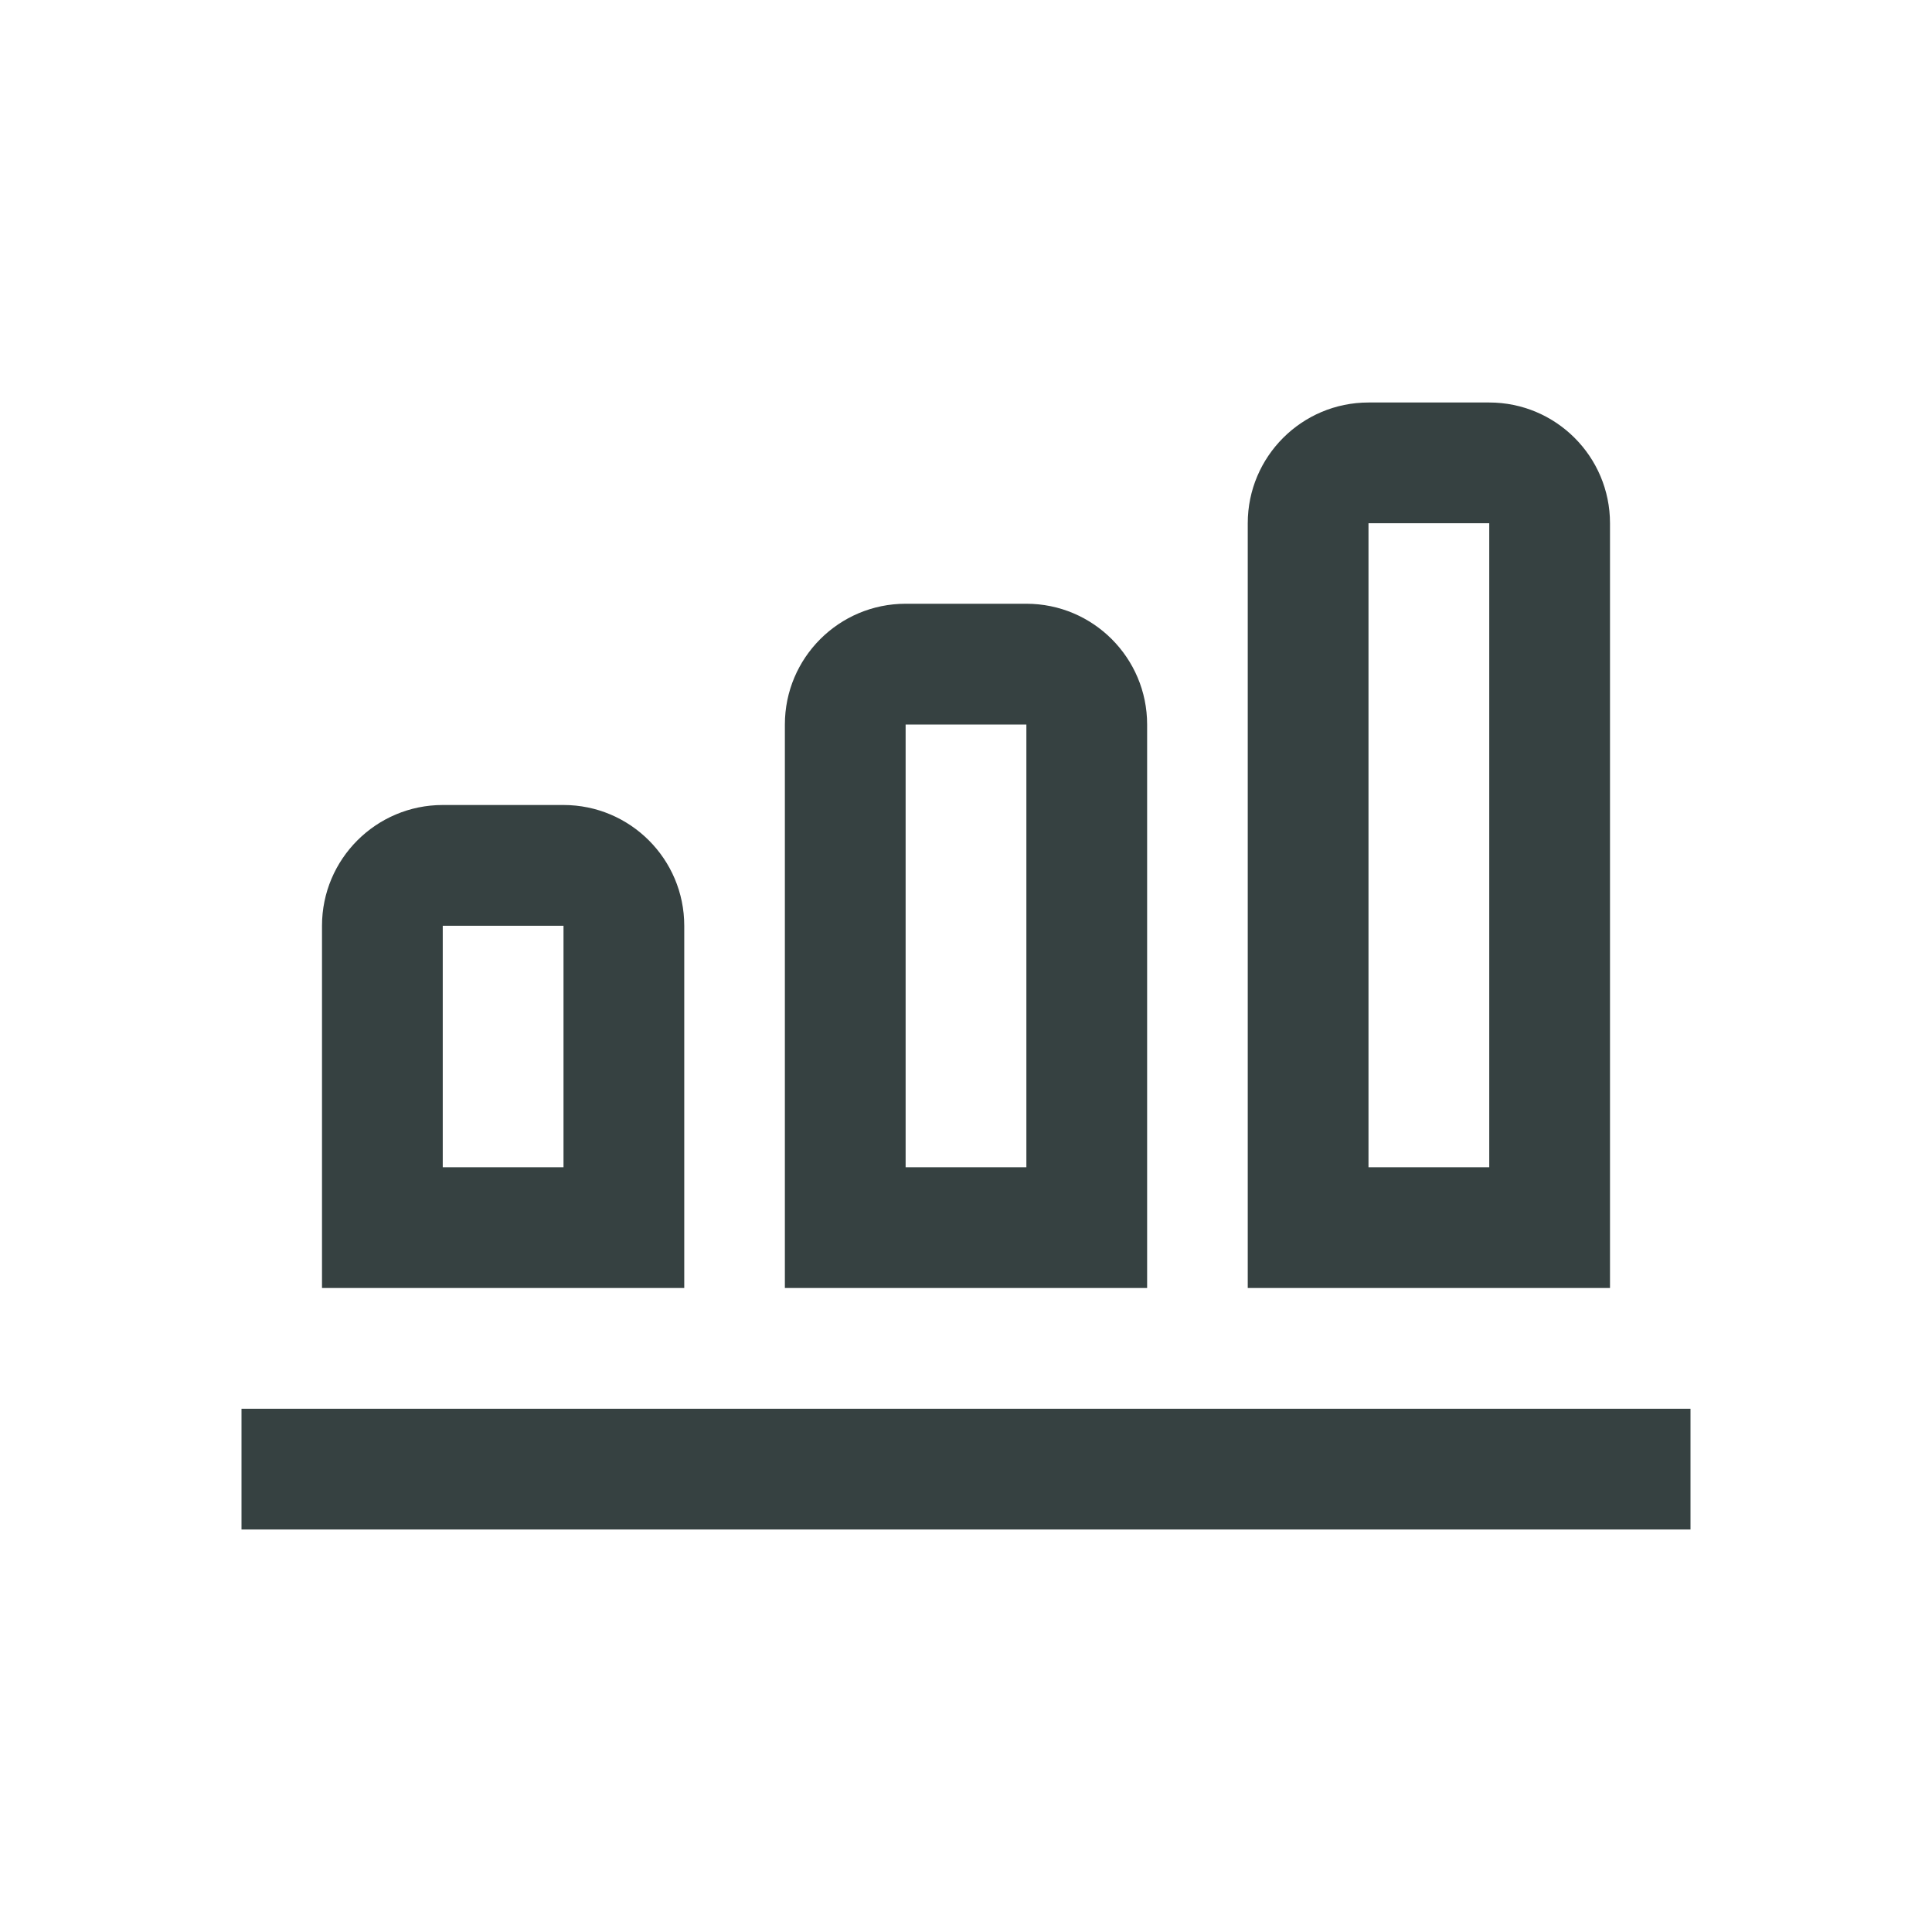 <svg width="24" height="24" viewBox="0 0 24 24" fill="none" xmlns="http://www.w3.org/2000/svg">
<path fill-rule="evenodd" clip-rule="evenodd" d="M17 5C16.172 5 15.5 5.672 15.5 6.5V16H20V6.5C20 5.672 19.328 5 18.5 5H17ZM18.5 6.5H17V14.5H18.5V6.5Z" fill="#364141"/>
<path fill-rule="evenodd" clip-rule="evenodd" d="M4 11.5C4 10.672 4.672 10 5.5 10H7C7.828 10 8.5 10.672 8.5 11.5V16H4V11.5ZM5.5 11.5H7V14.5H5.5V11.5Z" fill="#364141"/>
<path d="M3 19H21V17.5H3V19Z" fill="#364141"/>
<path fill-rule="evenodd" clip-rule="evenodd" d="M9.75 9C9.75 8.172 10.422 7.5 11.25 7.5H12.75C13.578 7.5 14.25 8.172 14.25 9V16H9.75V9ZM11.25 9H12.75V14.5H11.25V9Z" fill="#364141"/>
</svg>
